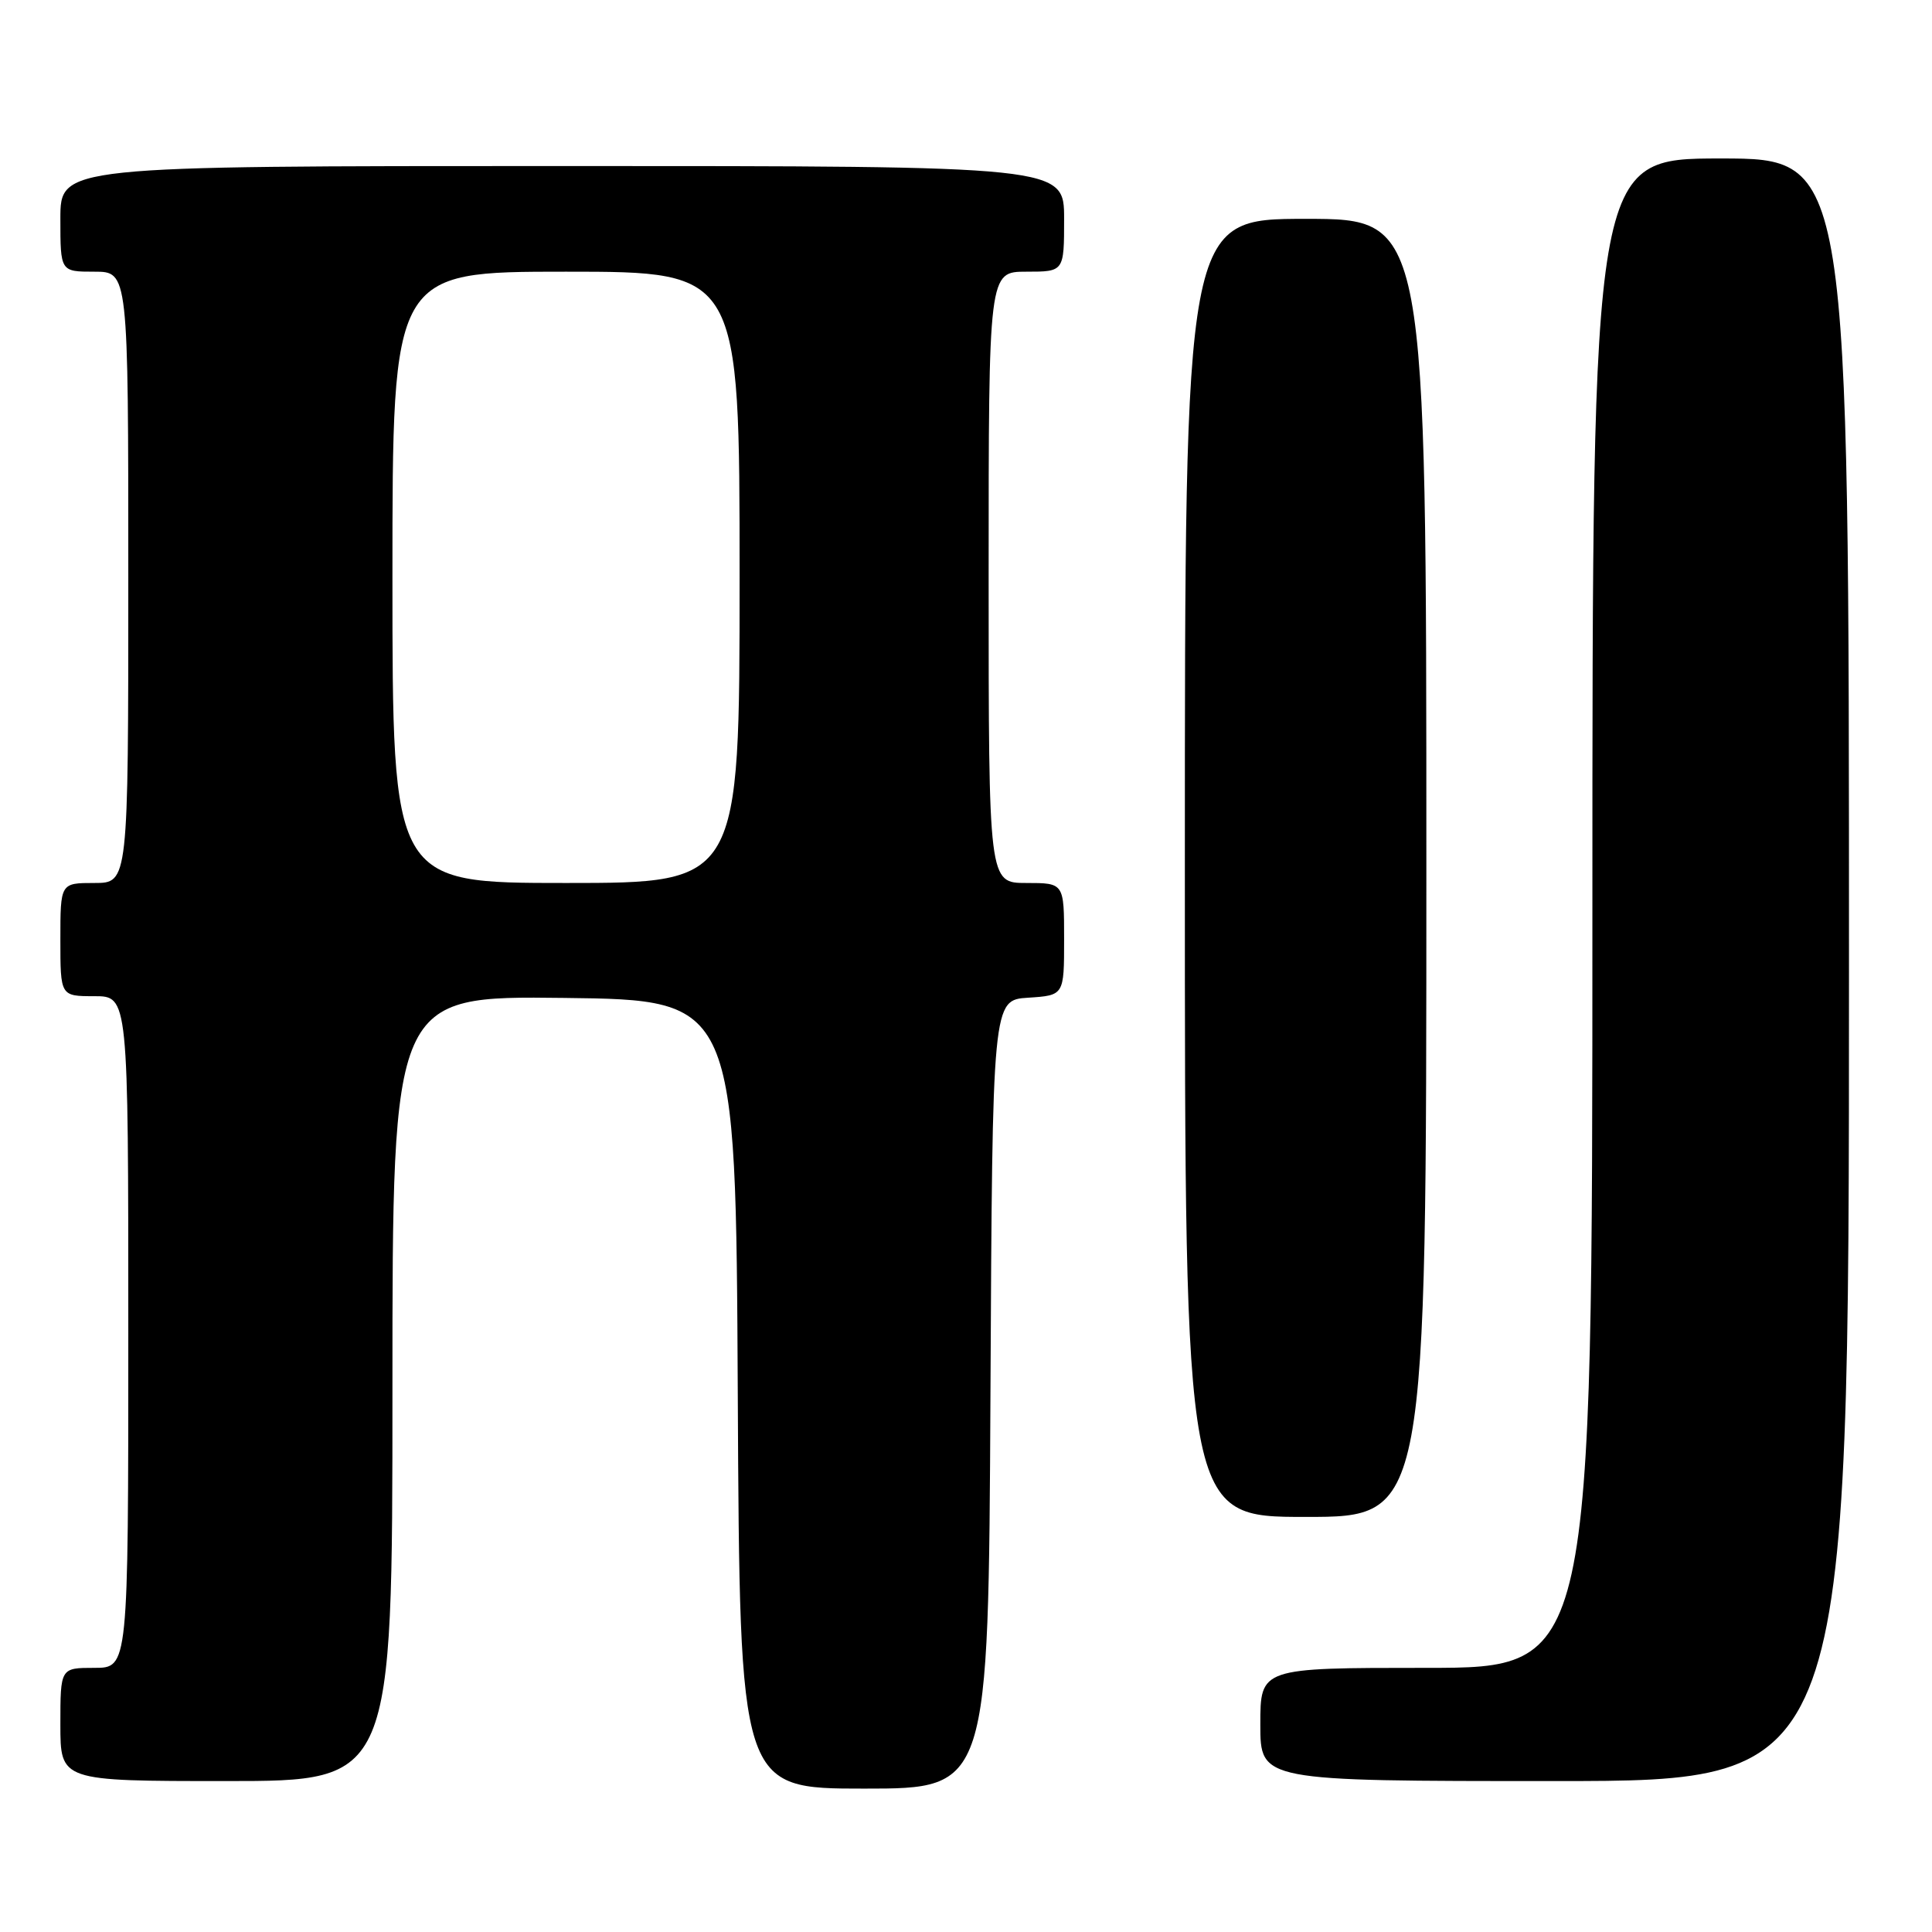 <?xml version="1.0" encoding="UTF-8" standalone="no"?>
<!DOCTYPE svg PUBLIC "-//W3C//DTD SVG 1.1//EN" "http://www.w3.org/Graphics/SVG/1.1/DTD/svg11.dtd" >
<svg xmlns="http://www.w3.org/2000/svg" xmlns:xlink="http://www.w3.org/1999/xlink" version="1.1" viewBox="0 0 256 256">
 <g >
 <path fill="currentColor"
d=" M 131.24 184.75 C 131.50 132.50 131.50 132.50 136.25 132.20 C 141.00 131.89 141.00 131.89 141.00 124.45 C 141.00 117.00 141.00 117.00 136.00 117.00 C 131.00 117.00 131.00 117.00 131.00 76.50 C 131.00 36.00 131.00 36.00 136.00 36.00 C 141.00 36.00 141.00 36.00 141.00 29.00 C 141.00 22.00 141.00 22.00 74.50 22.00 C 8.00 22.00 8.00 22.00 8.00 29.00 C 8.00 36.00 8.00 36.00 12.50 36.00 C 17.00 36.00 17.00 36.00 17.00 76.50 C 17.00 117.00 17.00 117.00 12.50 117.00 C 8.00 117.00 8.00 117.00 8.00 124.50 C 8.00 132.00 8.00 132.00 12.50 132.00 C 17.00 132.00 17.00 132.00 17.00 176.50 C 17.00 221.00 17.00 221.00 12.50 221.00 C 8.00 221.00 8.00 221.00 8.00 228.50 C 8.00 236.00 8.00 236.00 30.00 236.00 C 52.00 236.00 52.00 236.00 52.00 183.98 C 52.00 131.96 52.00 131.96 74.75 132.23 C 97.50 132.50 97.50 132.50 97.76 184.75 C 98.02 237.00 98.02 237.00 114.50 237.00 C 130.98 237.00 130.98 237.00 131.24 184.75 Z  M 245.00 128.50 C 245.00 21.00 245.00 21.00 228.00 21.00 C 211.00 21.00 211.00 21.00 211.00 121.00 C 211.00 221.00 211.00 221.00 189.00 221.00 C 167.00 221.00 167.00 221.00 167.00 228.50 C 167.00 236.00 167.00 236.00 206.00 236.00 C 245.00 236.00 245.00 236.00 245.00 128.50 Z  M 189.00 115.00 C 189.00 29.00 189.00 29.00 173.00 29.00 C 157.00 29.00 157.00 29.00 157.00 115.00 C 157.00 201.00 157.00 201.00 173.00 201.00 C 189.00 201.00 189.00 201.00 189.00 115.00 Z  M 52.00 76.50 C 52.00 36.00 52.00 36.00 75.00 36.00 C 98.00 36.00 98.00 36.00 98.00 76.50 C 98.00 117.00 98.00 117.00 75.00 117.00 C 52.00 117.00 52.00 117.00 52.00 76.50 Z "/>
</g>
</svg>